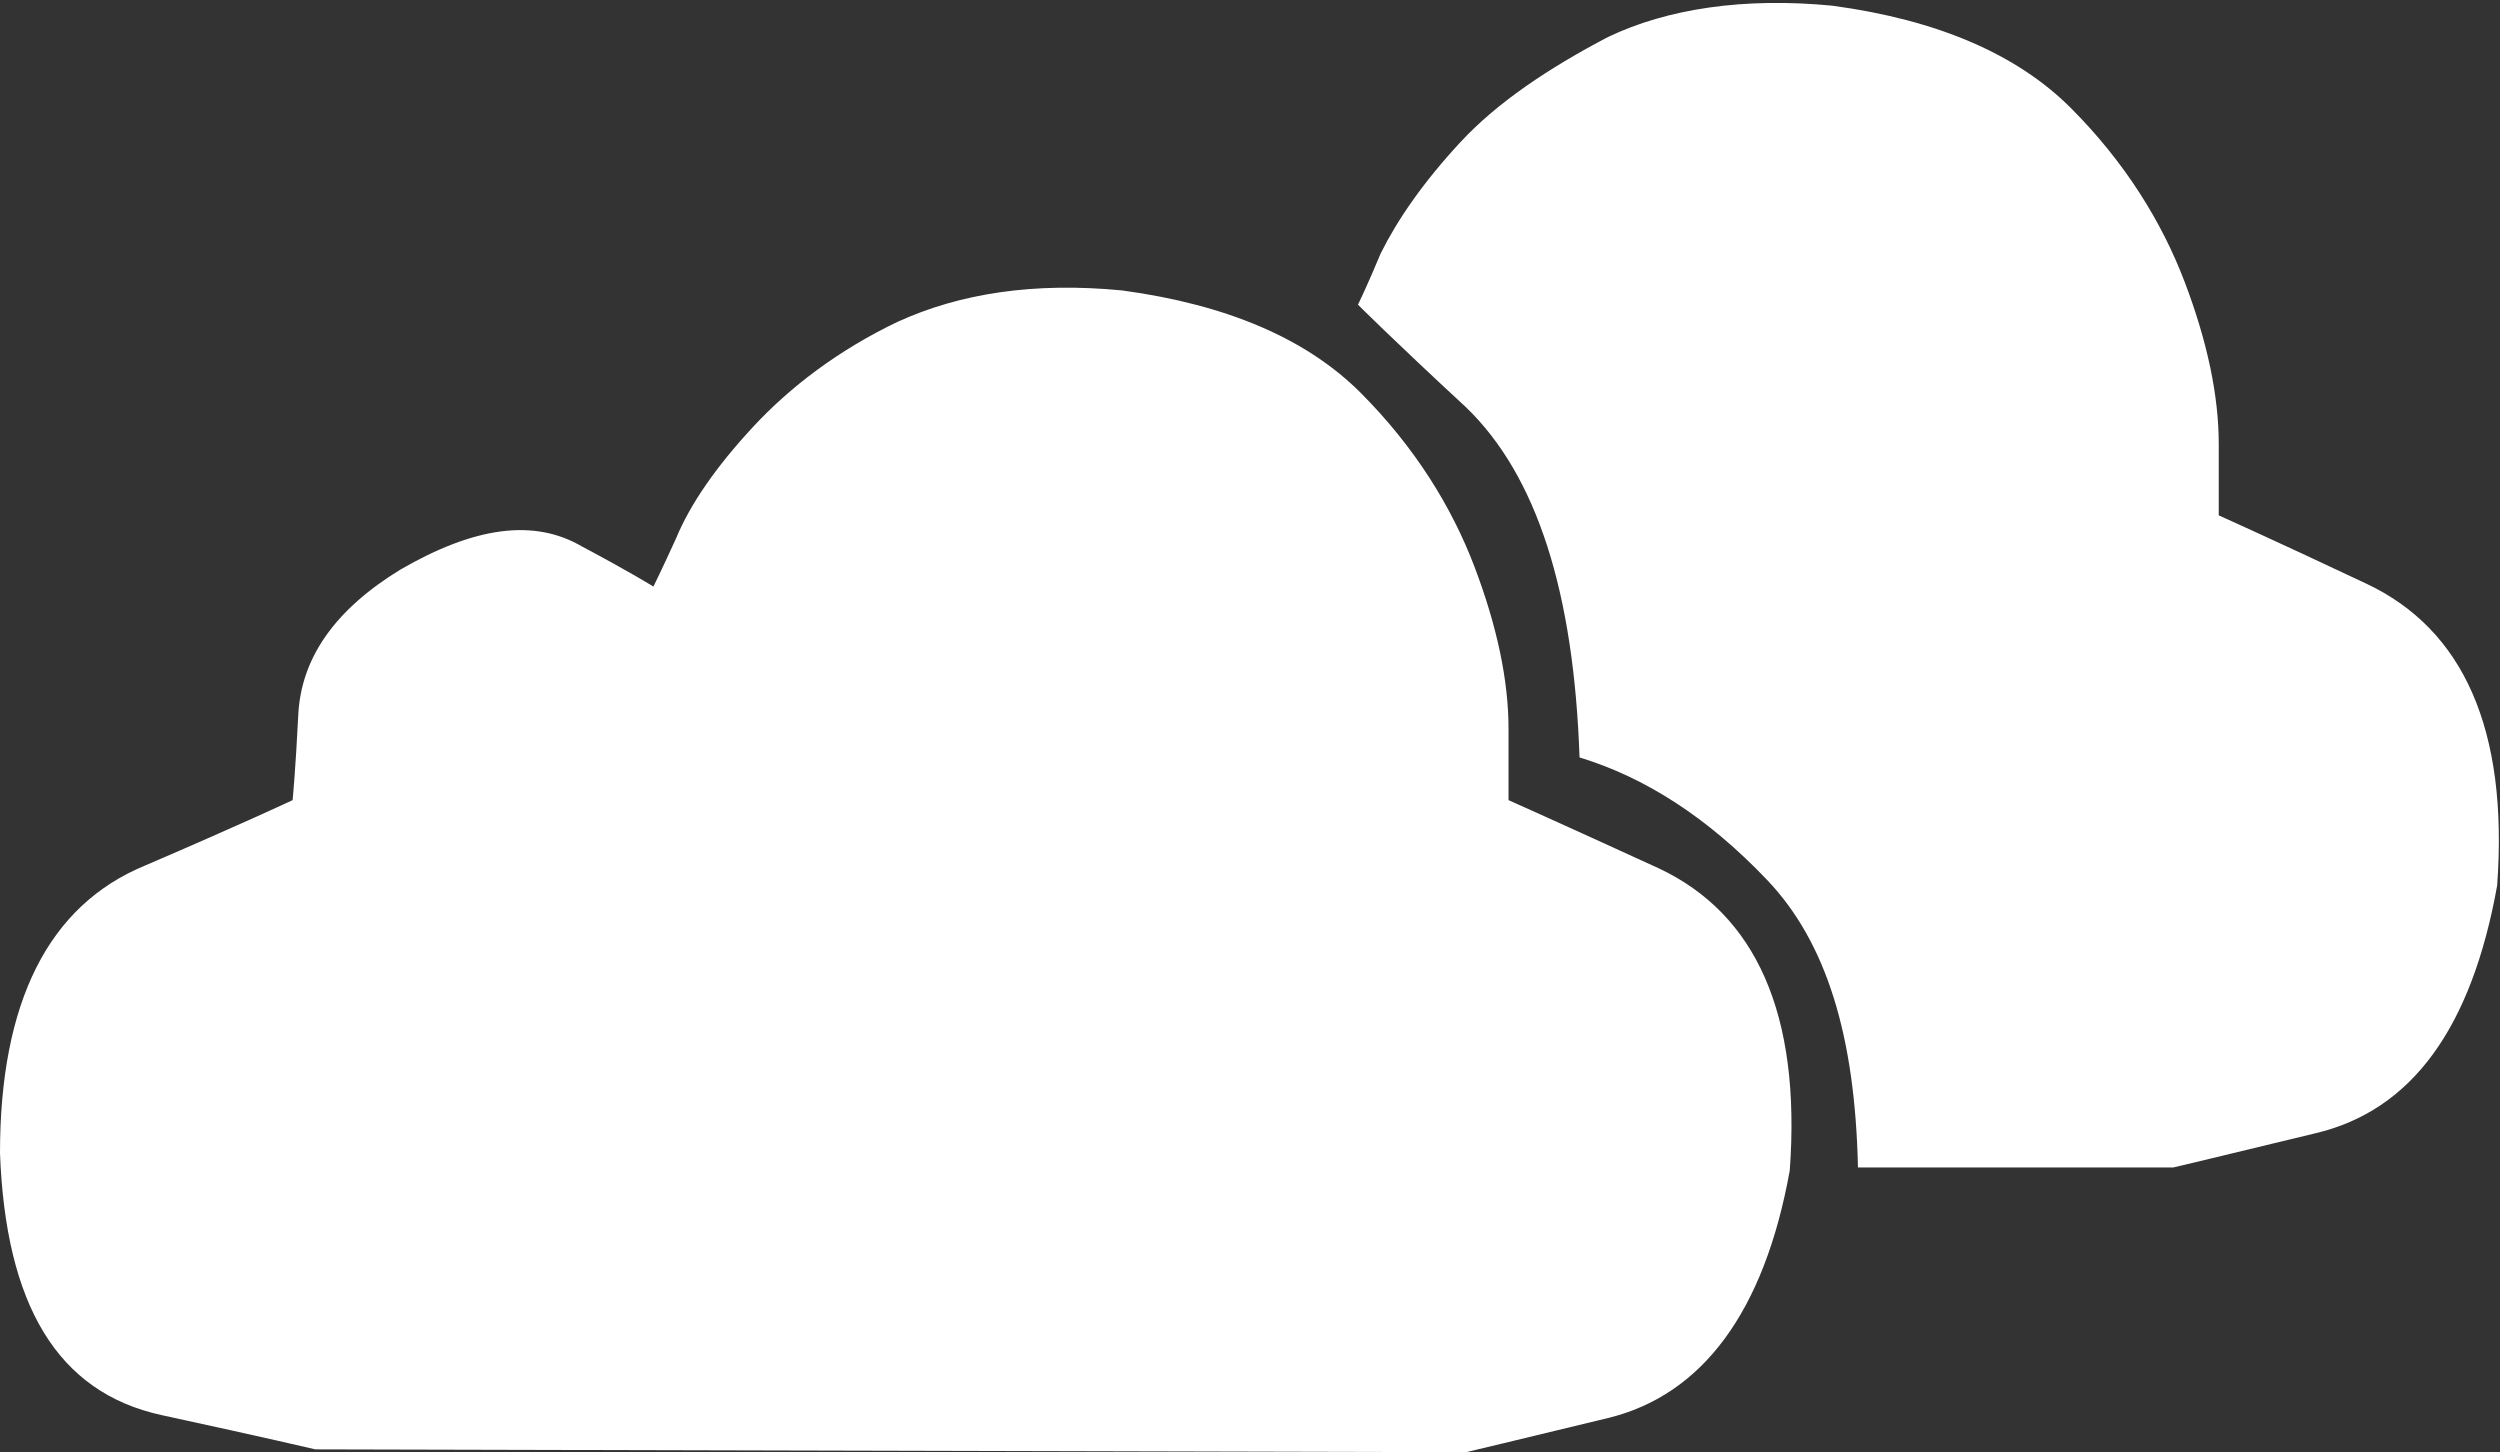 <svg width="136" height="79" viewBox="0 0 136 79" fill="none" xmlns="http://www.w3.org/2000/svg">
<rect x="0" y="0" width="136" height="79" fill="#333333" stroke="none"/>
<path d="M120.7 28.037C120.7 28.037 120.7 26.798 120.7 24.165C120.7 21.531 120.082 18.588 118.845 15.335C117.609 12.082 115.6 8.829 112.664 5.886C109.727 2.943 105.4 1.084 99.682 0.31C94.891 -0.155 90.718 0.465 87.473 2.014C84.227 3.718 81.445 5.576 79.436 7.745C77.427 9.914 76.036 11.927 75.109 13.786C74.336 15.645 73.873 16.574 73.873 16.574C73.873 16.574 75.727 18.433 79.746 22.151C83.609 25.869 85.618 32.219 85.927 41.204C89.482 42.288 92.882 44.457 96.127 47.865C99.373 51.273 100.918 56.384 101.073 63.51H118.227C118.227 63.51 120.855 62.89 125.955 61.651C131.209 60.412 134.455 55.919 135.845 48.174C136.464 39.655 133.991 34.233 128.736 31.755C123.482 29.276 120.7 28.037 120.7 28.037ZM82.064 43.527C82.064 43.527 82.064 42.288 82.064 39.655C82.064 37.022 81.445 34.078 80.209 30.825C78.973 27.573 76.964 24.32 74.027 21.376C71.091 18.433 66.764 16.574 61.045 15.8C56.255 15.335 52.236 15.955 48.836 17.504C45.591 19.053 42.964 21.067 40.955 23.235C38.946 25.404 37.554 27.418 36.782 29.276C36.009 30.98 35.545 31.91 35.545 31.91C35.545 31.91 34.309 31.135 31.682 29.741C29.055 28.192 25.809 28.657 21.791 30.98C18.236 33.149 16.382 35.782 16.227 38.88C16.073 41.978 15.918 43.527 15.918 43.527C15.918 43.527 13.291 44.767 7.882 47.09C2.627 49.259 0 54.525 0 62.735C0.309 70.945 3.091 75.747 8.809 76.986C14.527 78.225 17.154 78.845 17.154 78.845L79.746 79C79.746 79 82.373 78.38 87.473 77.141C92.573 75.902 95.973 71.41 97.364 63.665C97.982 55.145 95.509 49.724 90.254 47.245C84.846 44.767 82.064 43.527 82.064 43.527Z" fill="white"/>
</svg>
